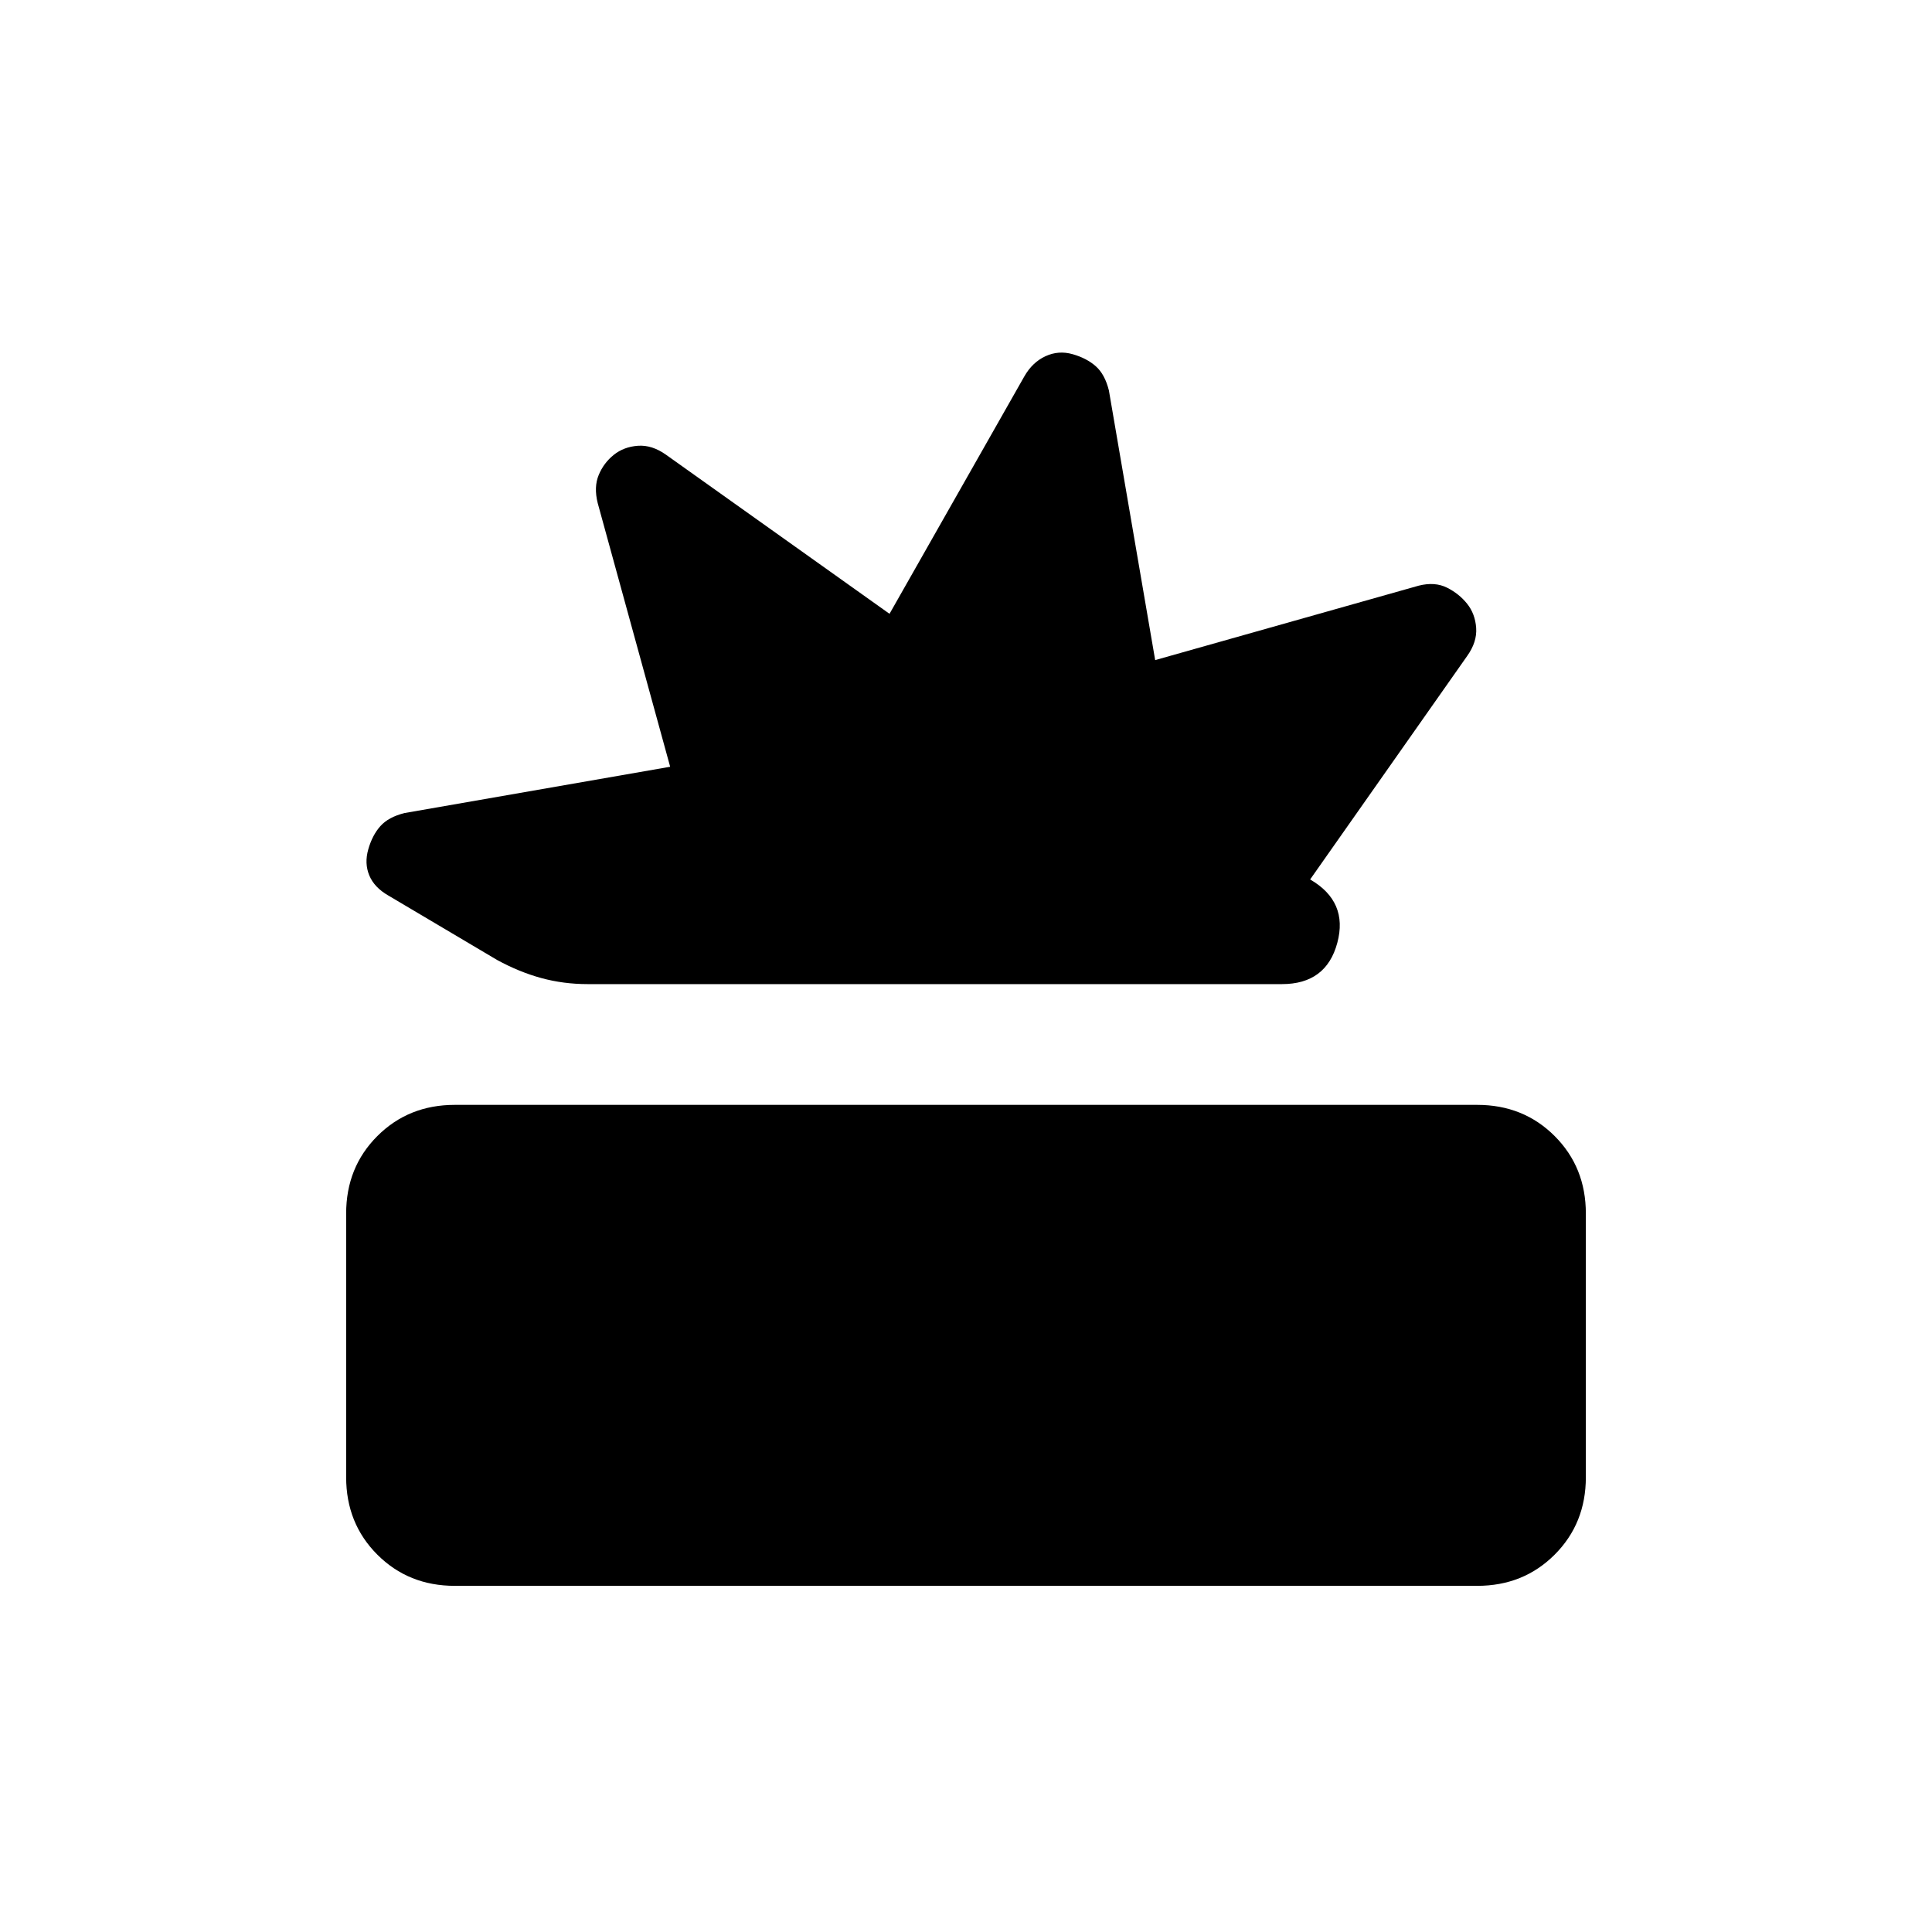 <svg xmlns="http://www.w3.org/2000/svg" height="24" viewBox="0 -960 960 960" width="24"><path d="M226-172q-23 0-38.5-15.5T172-226v-131q0-23 15.5-38.5T226-411h508q23 0 38.5 15.5T788-357v131q0 23-15.5 38.5T734-172H226Zm66-299q-12 0-23-3t-22-9l-54-32q-7-4-9.5-10t-.5-13q2-7 6-11.5t12-6.5l132-23-36-131q-2-8 .5-14t7.5-10q5-4 12-4.5t14 4.5l111 79 67-118q4-7 10.5-10t13.5-1q7 2 11.5 6t6.5 12l23 134 131-37q8-2 14 1t10 8q4 5 4.5 12t-4.5 14l-78 111q19 11 13.5 31.5T637-471H292Z"/></svg>